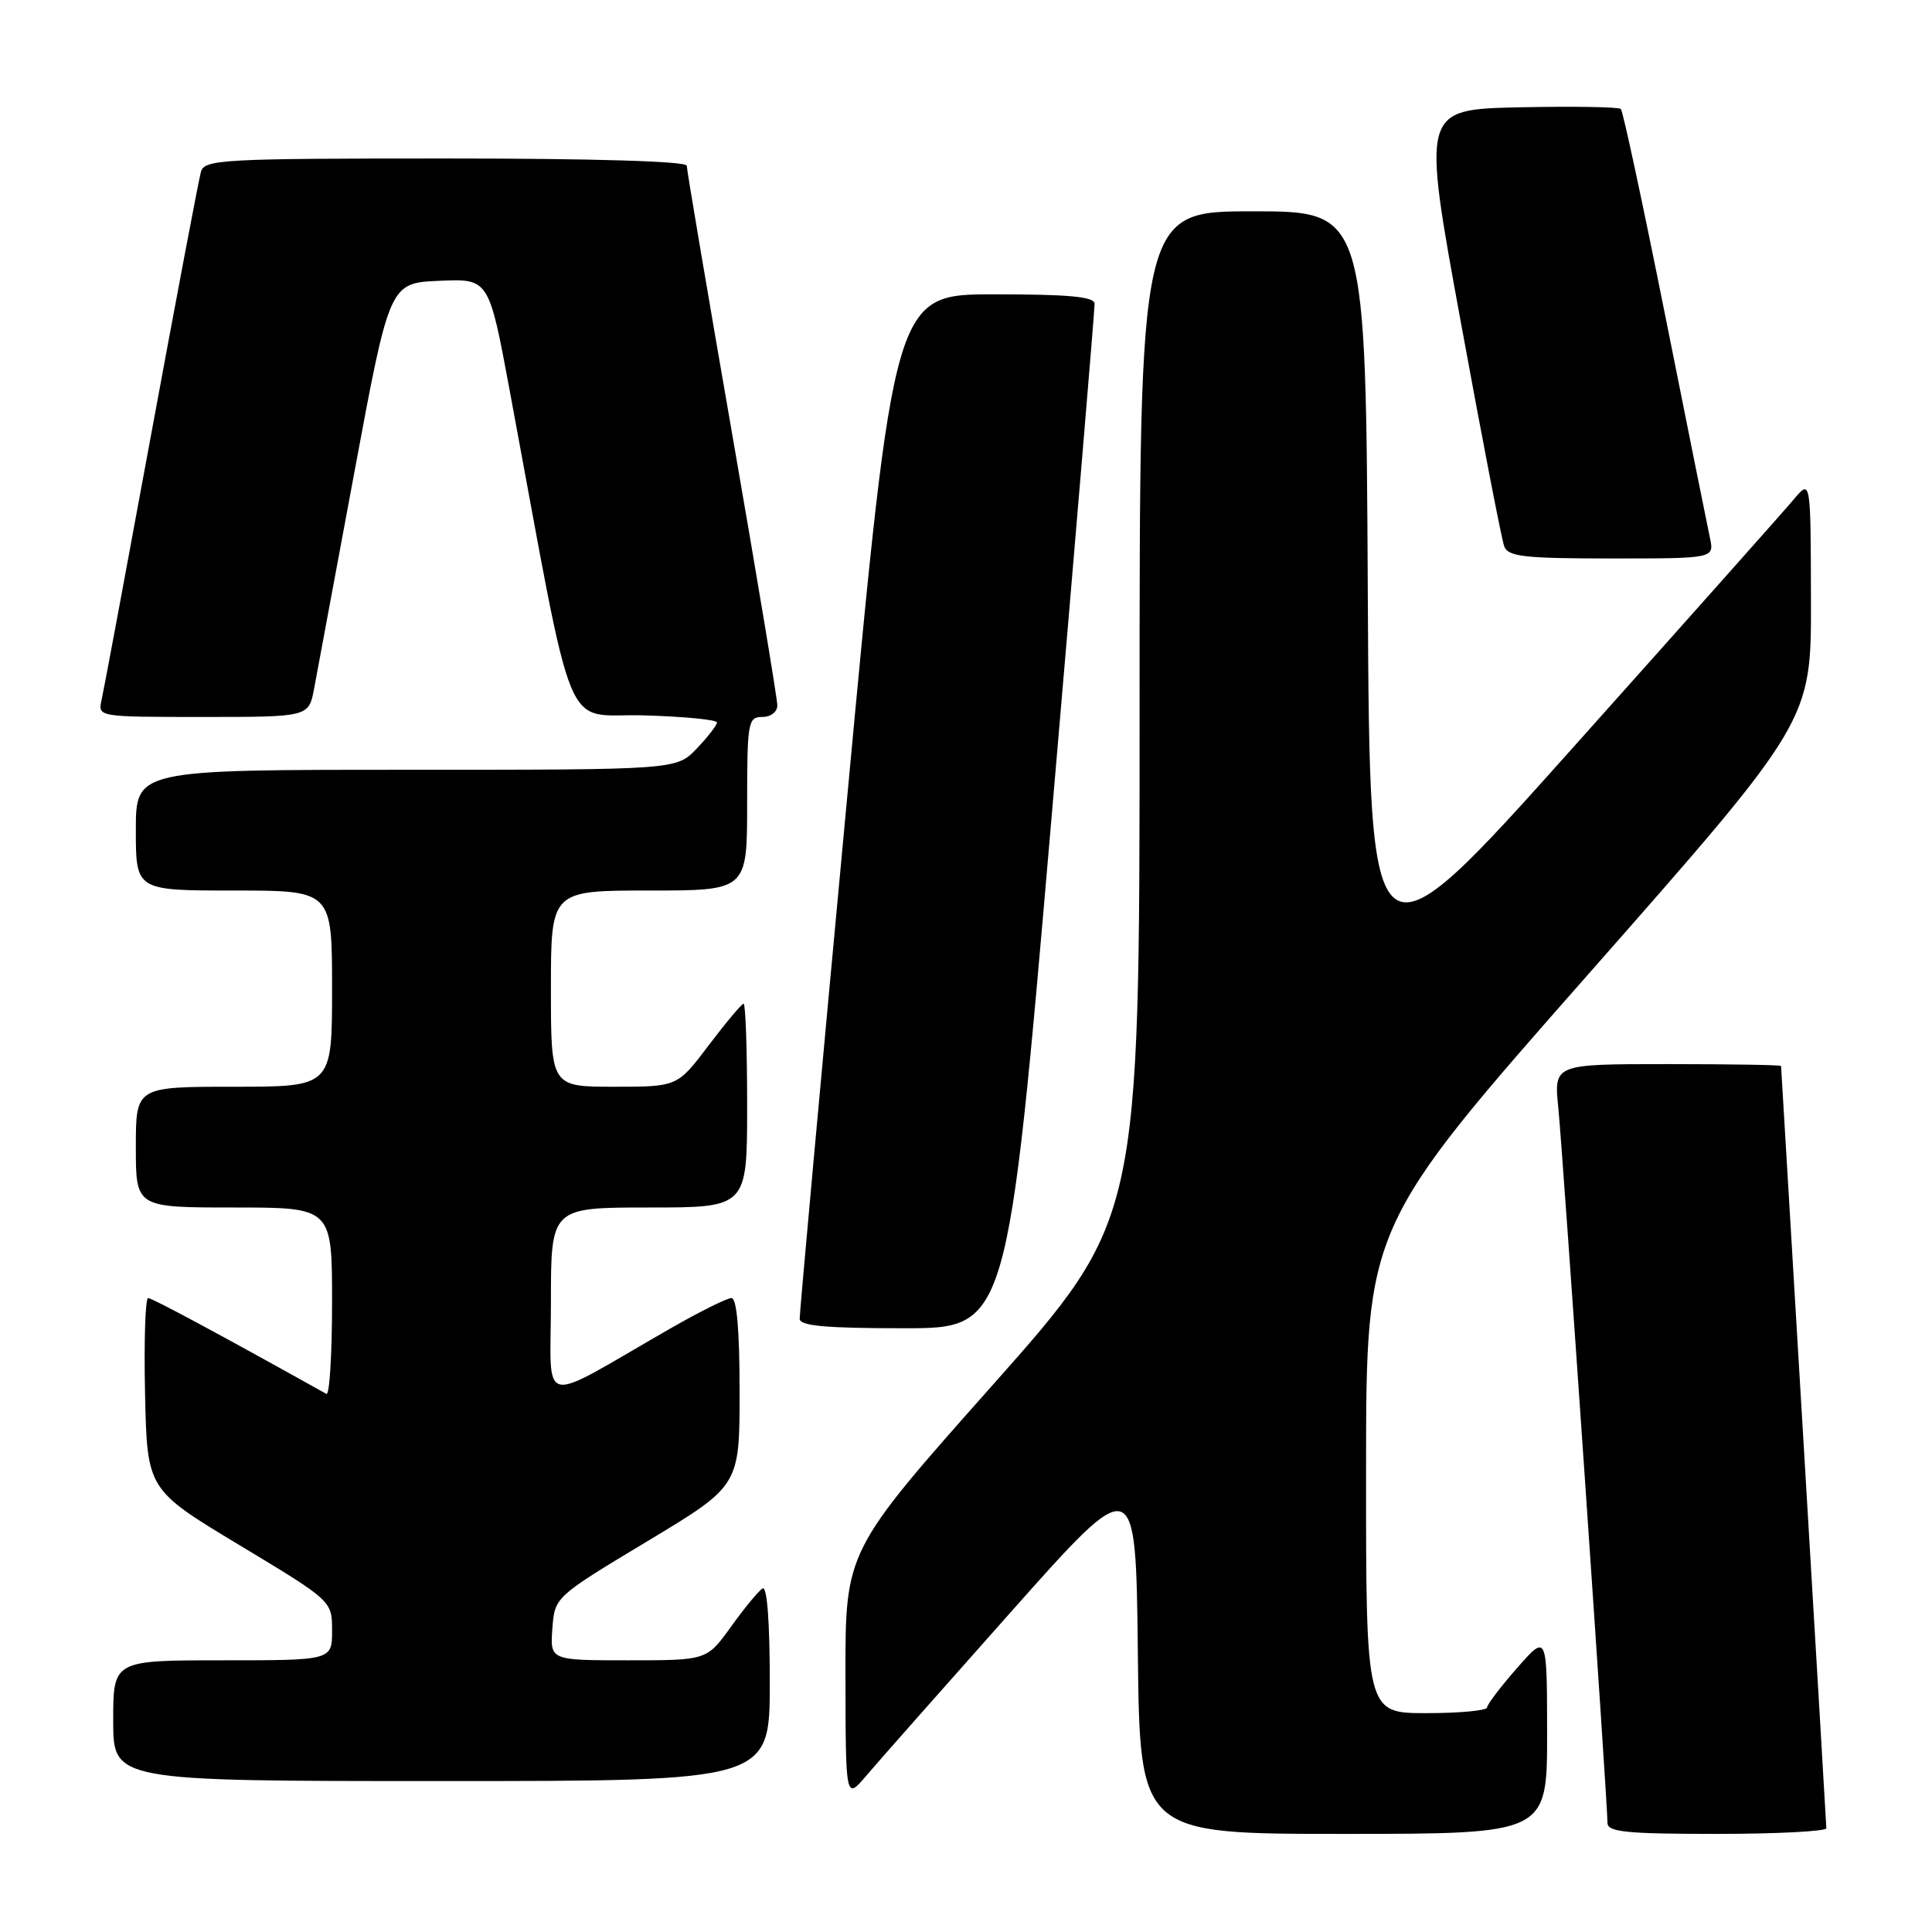 <?xml version="1.0" encoding="UTF-8" standalone="no"?>
<!DOCTYPE svg PUBLIC "-//W3C//DTD SVG 1.1//EN" "http://www.w3.org/Graphics/SVG/1.1/DTD/svg11.dtd" >
<svg xmlns="http://www.w3.org/2000/svg" xmlns:xlink="http://www.w3.org/1999/xlink" version="1.1" viewBox="0 0 256 256">
 <g >
 <path fill="currentColor"
d=" M 205.00 229.75 C 204.99 216.50 204.99 216.50 201.04 221.00 C 198.86 223.47 197.07 225.84 197.04 226.25 C 197.02 226.66 193.40 227.00 189.00 227.00 C 181.00 227.00 181.00 227.00 181.01 194.75 C 181.02 162.50 181.02 162.50 210.51 129.03 C 240.00 95.55 240.00 95.55 239.96 79.53 C 239.93 63.50 239.93 63.50 237.71 66.14 C 236.50 67.59 223.35 82.37 208.50 98.98 C 181.50 129.18 181.50 129.18 181.24 78.59 C 180.98 28.00 180.98 28.00 165.99 28.00 C 151.00 28.00 151.00 28.00 151.00 94.80 C 151.00 161.59 151.00 161.59 131.51 183.55 C 112.01 205.50 112.01 205.50 112.03 222.00 C 112.05 238.50 112.05 238.50 114.78 235.30 C 116.27 233.54 124.92 223.75 134.00 213.54 C 150.50 194.98 150.50 194.98 150.77 218.99 C 151.04 243.00 151.04 243.00 178.02 243.00 C 205.00 243.00 205.00 243.00 205.00 229.75 Z  M 242.00 242.25 C 241.99 241.84 240.64 219.00 239.00 191.50 C 237.36 164.00 236.01 141.39 236.00 141.25 C 236.00 141.11 229.23 141.00 220.95 141.00 C 205.90 141.00 205.90 141.00 206.48 146.75 C 207.07 152.54 213.00 238.82 213.00 241.54 C 213.00 242.75 215.45 243.00 227.50 243.00 C 235.47 243.00 242.00 242.66 242.00 242.25 Z  M 102.00 222.94 C 102.00 214.81 101.64 210.11 101.04 210.48 C 100.51 210.81 98.63 213.08 96.87 215.54 C 93.66 220.00 93.66 220.00 83.27 220.00 C 72.89 220.00 72.89 220.00 73.19 215.81 C 73.50 211.61 73.50 211.61 85.75 204.24 C 98.00 196.87 98.00 196.87 98.00 184.44 C 98.00 176.23 97.63 172.00 96.92 172.00 C 96.33 172.00 92.62 173.85 88.67 176.12 C 71.02 186.26 73.00 186.71 73.00 172.54 C 73.00 160.00 73.00 160.00 86.00 160.00 C 99.00 160.00 99.00 160.00 99.00 146.50 C 99.00 139.07 98.79 133.00 98.53 133.00 C 98.28 133.00 96.20 135.48 93.91 138.50 C 89.76 144.00 89.76 144.00 81.38 144.00 C 73.00 144.00 73.00 144.00 73.00 131.00 C 73.00 118.00 73.00 118.00 86.00 118.00 C 99.00 118.00 99.00 118.00 99.00 106.50 C 99.00 95.67 99.12 95.00 101.00 95.00 C 102.14 95.00 103.00 94.33 103.00 93.46 C 103.00 92.61 100.30 76.39 97.00 57.42 C 93.70 38.44 91.00 22.49 91.00 21.96 C 91.00 21.37 78.78 21.00 59.07 21.00 C 29.51 21.00 27.10 21.13 26.63 22.75 C 26.35 23.71 23.39 39.35 20.04 57.50 C 16.70 75.65 13.74 91.51 13.46 92.75 C 12.96 95.00 12.96 95.00 26.94 95.00 C 40.91 95.00 40.91 95.00 41.62 91.25 C 42.00 89.19 44.41 76.25 46.97 62.50 C 51.62 37.50 51.62 37.50 58.20 37.21 C 64.78 36.91 64.78 36.91 67.53 51.71 C 76.38 99.28 74.40 94.47 85.27 94.79 C 90.62 94.94 95.00 95.37 95.00 95.73 C 95.00 96.09 93.79 97.65 92.31 99.20 C 89.63 102.00 89.63 102.00 53.81 102.00 C 18.00 102.00 18.00 102.00 18.00 110.00 C 18.00 118.00 18.00 118.00 31.00 118.00 C 44.00 118.00 44.00 118.00 44.00 131.00 C 44.00 144.00 44.00 144.00 31.00 144.00 C 18.00 144.00 18.00 144.00 18.00 152.00 C 18.00 160.00 18.00 160.00 31.00 160.00 C 44.00 160.00 44.00 160.00 44.00 172.56 C 44.00 179.47 43.66 184.93 43.25 184.70 C 29.57 177.06 20.17 172.00 19.63 172.00 C 19.25 172.00 19.07 177.71 19.22 184.69 C 19.50 197.38 19.50 197.38 31.75 204.75 C 44.00 212.13 44.00 212.13 44.00 216.06 C 44.00 220.00 44.00 220.00 29.50 220.00 C 15.00 220.00 15.00 220.00 15.00 228.00 C 15.00 236.00 15.00 236.00 58.50 236.00 C 102.00 236.00 102.00 236.00 102.00 222.94 Z  M 139.30 108.75 C 142.48 71.76 145.06 40.94 145.04 40.25 C 145.01 39.31 141.66 39.00 131.74 39.00 C 118.47 39.00 118.47 39.00 112.20 106.25 C 108.74 143.24 105.94 174.06 105.96 174.75 C 105.99 175.69 109.44 176.00 119.76 176.00 C 133.51 176.00 133.51 176.00 139.30 108.75 Z  M 226.57 71.25 C 226.25 69.74 223.57 56.45 220.63 41.72 C 217.68 26.99 215.05 14.71 214.77 14.44 C 214.50 14.17 208.45 14.07 201.34 14.22 C 188.40 14.50 188.40 14.50 193.56 42.65 C 196.39 58.13 198.98 71.52 199.32 72.40 C 199.84 73.76 201.99 74.00 213.55 74.00 C 227.16 74.00 227.16 74.00 226.57 71.25 Z "/>
</g>
</svg>
